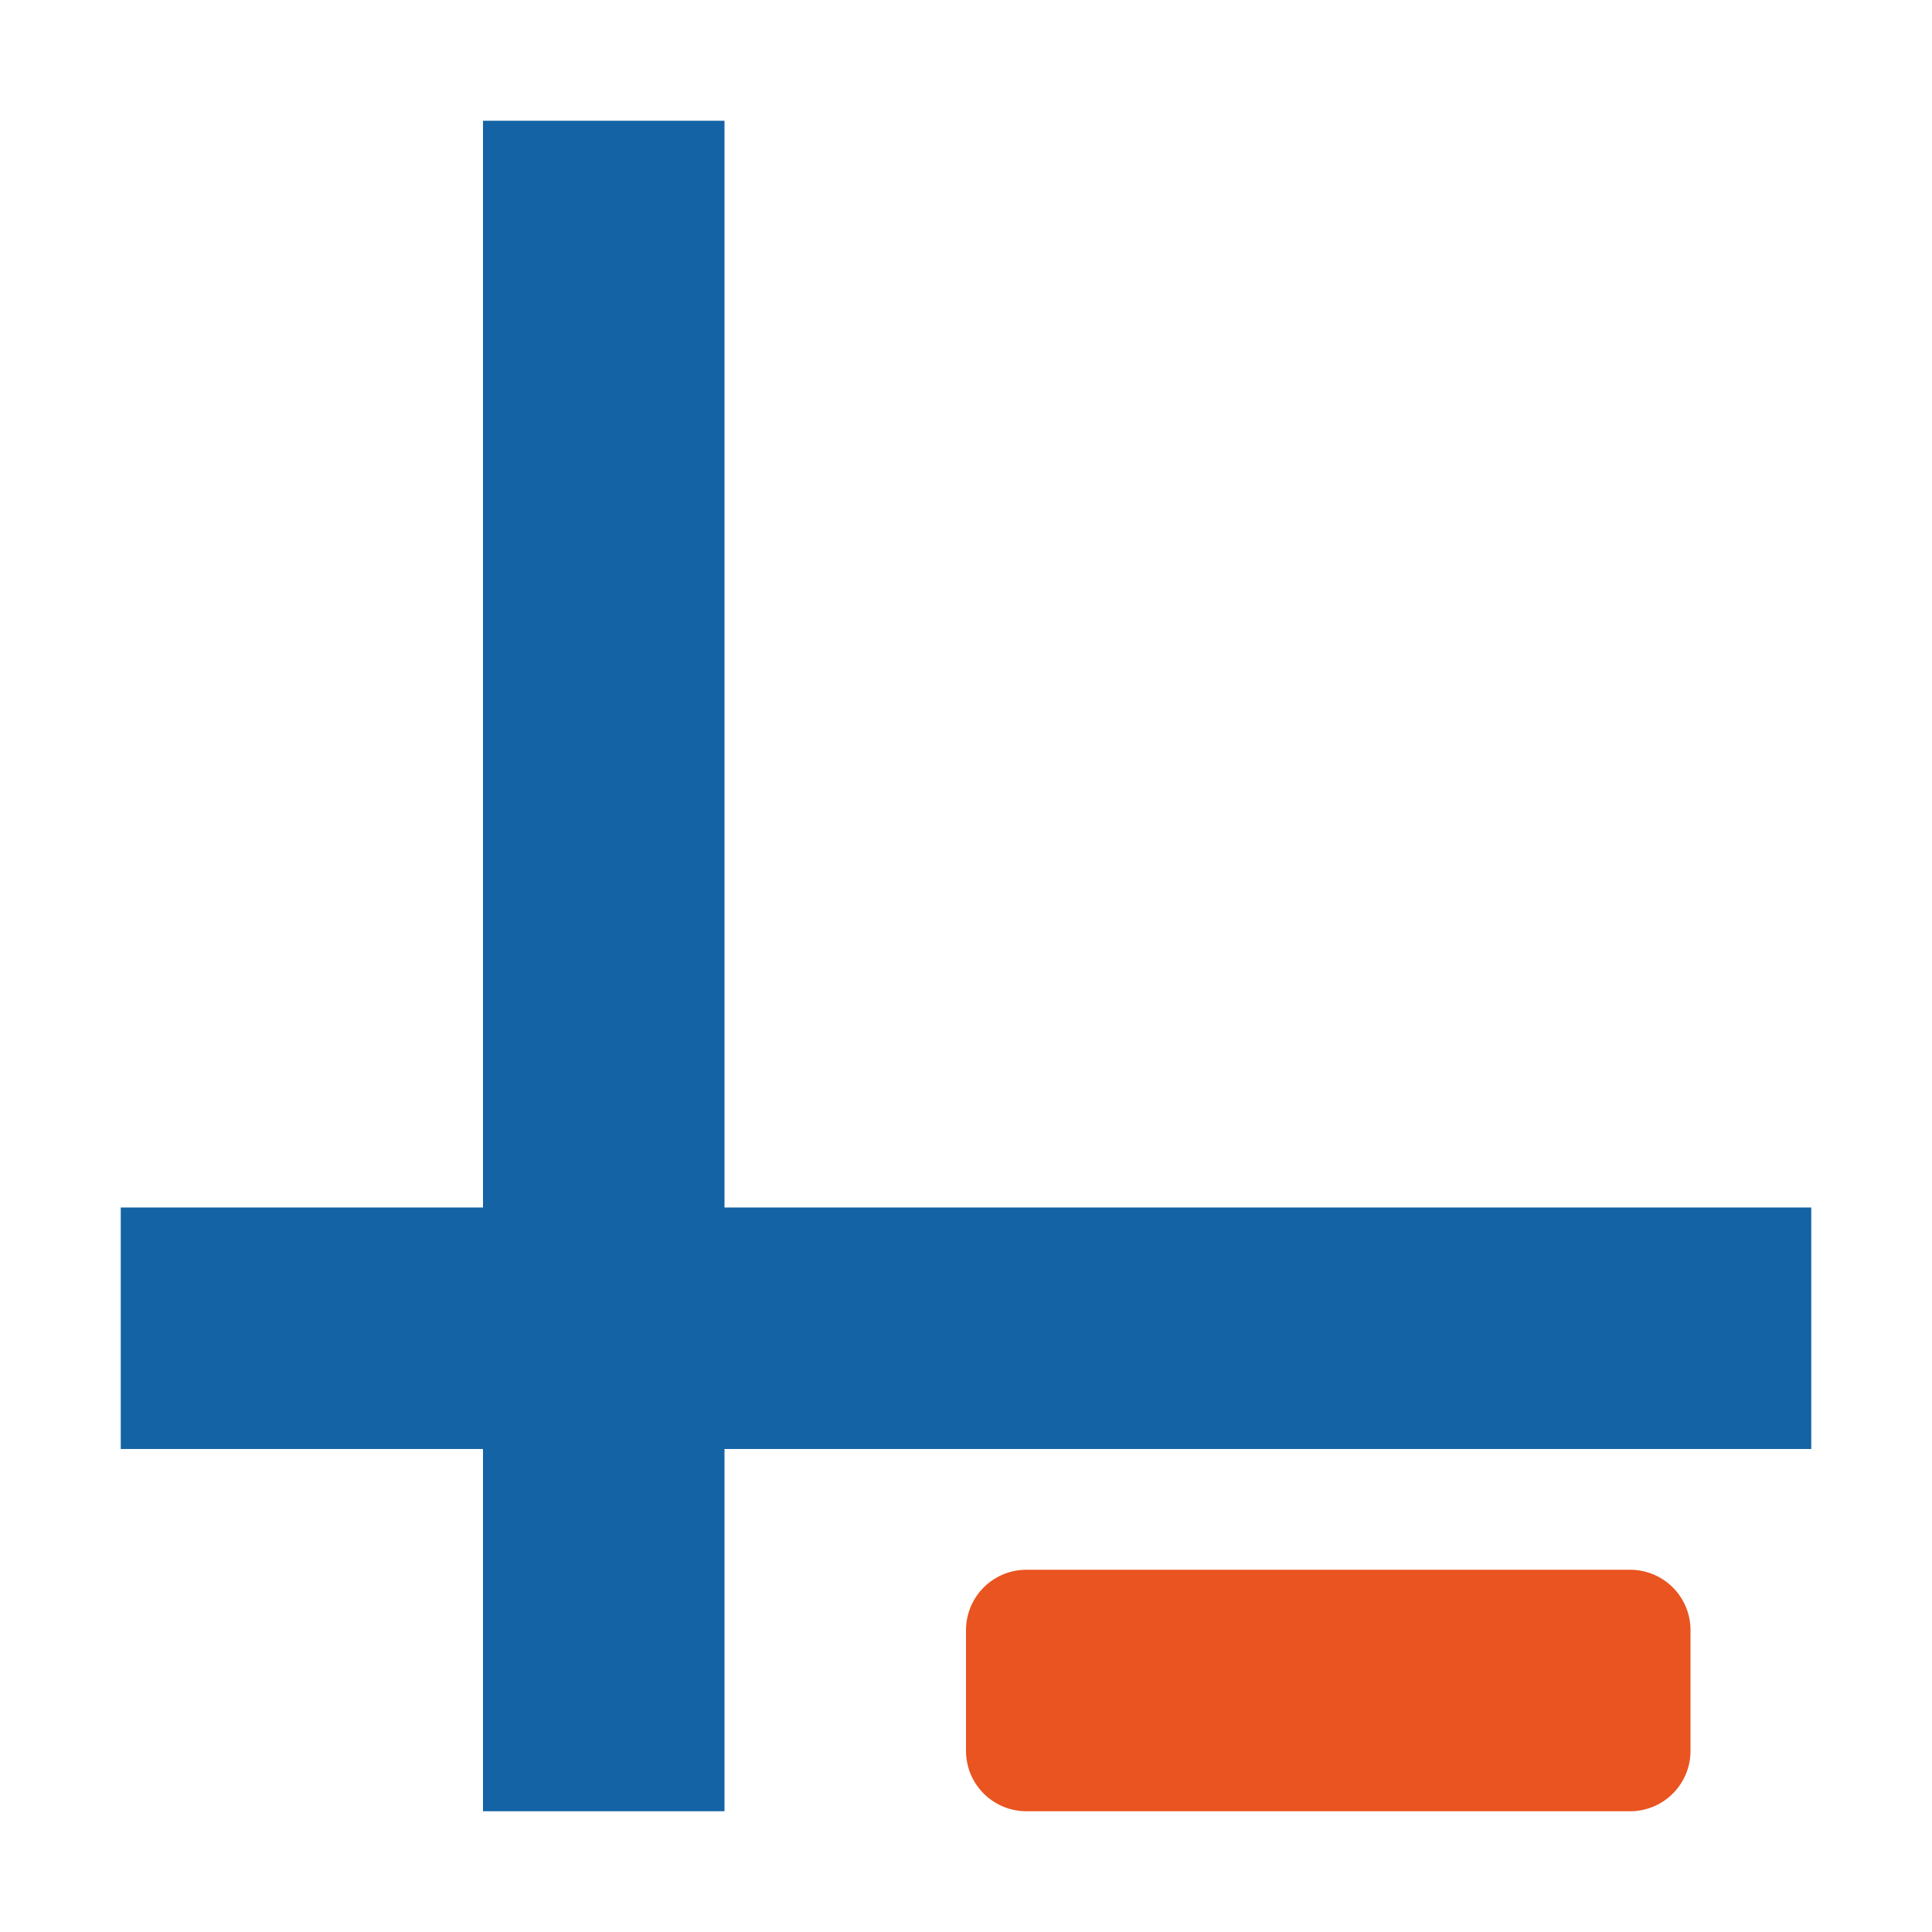 <svg xmlns="http://www.w3.org/2000/svg" viewBox="0 0 16 16"><path fill="#1463a5" d="M4 1h2v14H4z"/><path fill="#1463a5" d="M15 10v2H1v-2z"/><path d="M8.5 13.5v1h5v-1z" fill="#e95420" stroke="#e95420" stroke-linecap="round" stroke-linejoin="round"/></svg>